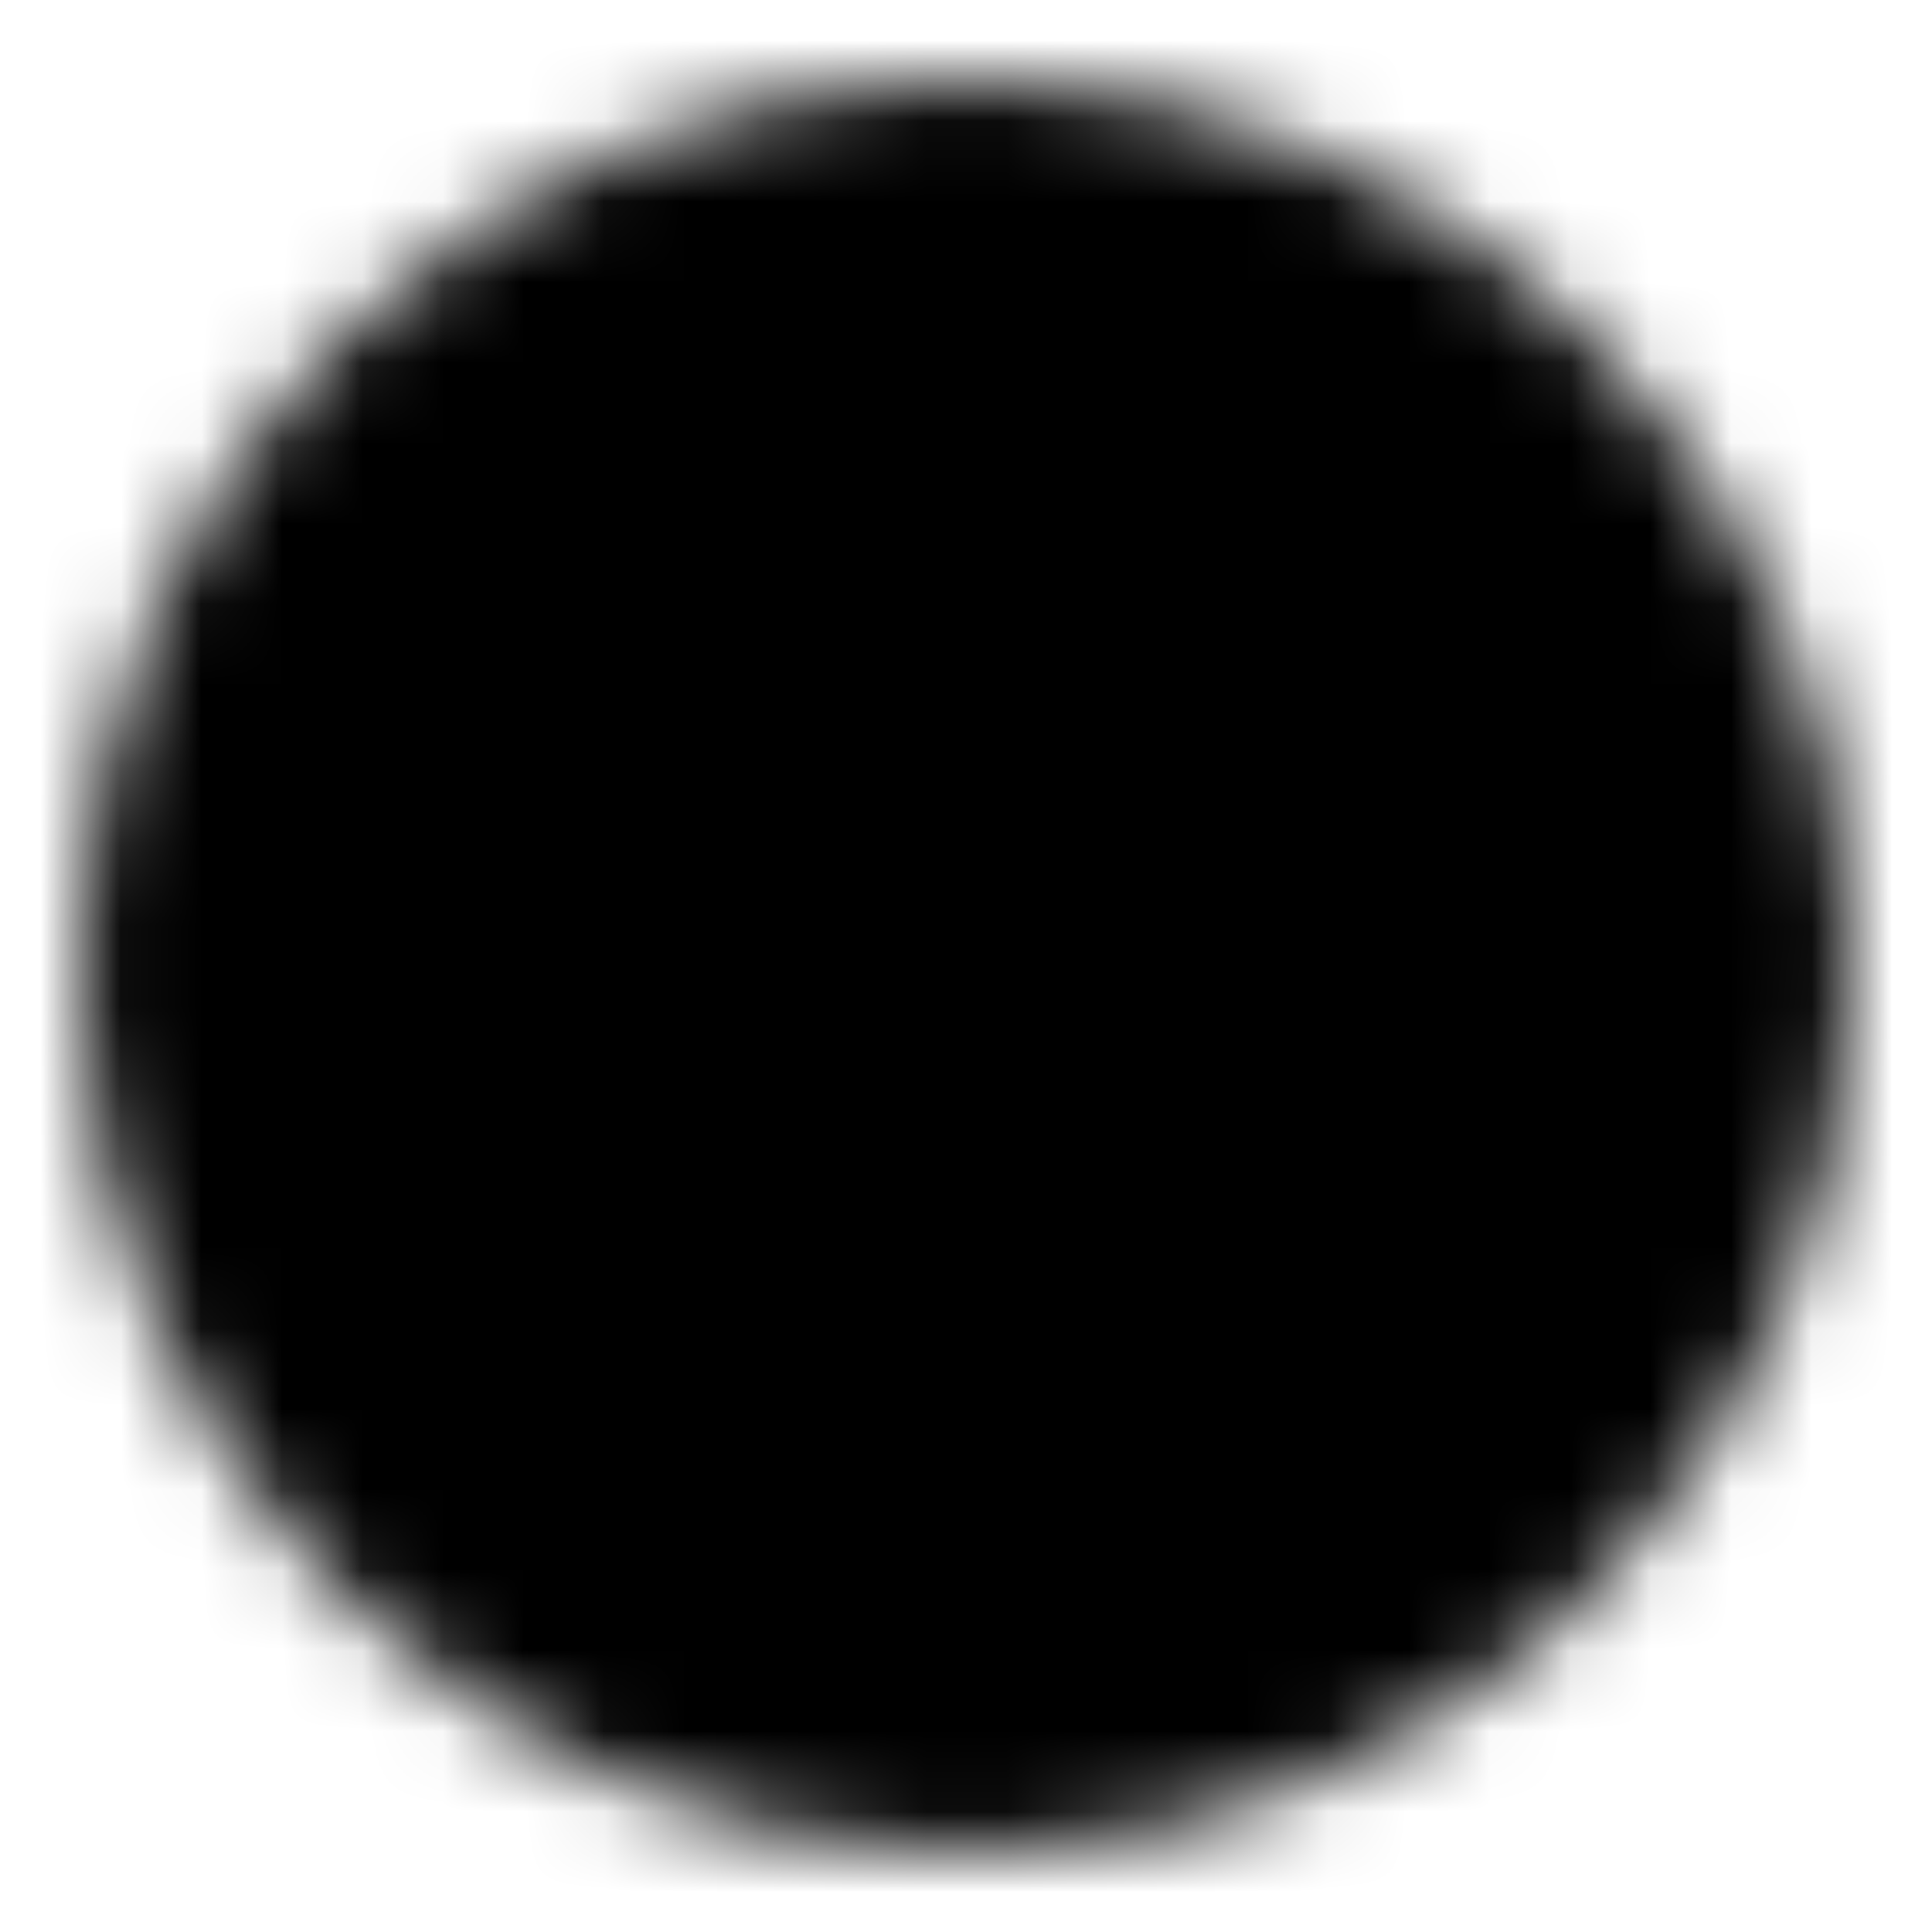 <?xml version="1.0" encoding="utf-8"?>
<!-- This Source Code Form is subject to the terms of the Mozilla Public
   - License, v. 2.0. If a copy of the MPL was not distributed with this
   - file, You can obtain one at http://mozilla.org/MPL/2.0/. -->
<svg xmlns="http://www.w3.org/2000/svg" width="24" height="24" viewBox="0 0 24 24">
  <style>
    .icon-default {
      fill: -moz-fieldtext;
      fill-opacity: .5;
    }
  </style>

  <defs>
    <mask id="mask-globe">
      <circle fill="#fff" cx="12" cy="12" r="11"/>
      <path transform="translate(1 1)" fill="#000" d="M8.416,2.924 C8.389,2.922 8.359,2.924 8.334,2.934 C8.328,2.937 8.32,2.943 8.314,2.951 C8.323,2.951 8.334,2.951 8.341,2.95 C8.368,2.943 8.389,2.925 8.416,2.924 L8.416,2.924 L8.416,2.924 Z M8.451,4.227 C8.485,4.183 8.403,4.146 8.356,4.149 C8.368,4.096 8.436,4.069 8.418,4.002 C8.401,3.932 8.317,3.946 8.272,3.984 C8.232,4.019 8.211,4.079 8.176,4.12 C8.157,4.143 8.121,4.151 8.107,4.178 C8.095,4.204 8.11,4.248 8.109,4.277 C8.164,4.284 8.223,4.267 8.263,4.228 L8.29,4.216 C8.284,4.22 8.281,4.231 8.278,4.237 C8.305,4.271 8.425,4.261 8.451,4.227 L8.451,4.227 L8.451,4.227 Z M8.508,2.366 C8.505,2.447 8.584,2.457 8.643,2.488 C8.625,2.535 8.56,2.534 8.53,2.572 C8.494,2.619 8.56,2.66 8.593,2.681 C8.658,2.72 8.622,2.766 8.61,2.822 C8.592,2.901 8.761,2.88 8.799,2.878 C8.863,2.875 8.965,2.886 9.027,2.855 C9.093,2.819 9.127,2.739 9.196,2.699 C9.253,2.666 9.334,2.648 9.397,2.67 C9.463,2.693 9.456,2.778 9.51,2.815 C9.573,2.859 9.642,2.872 9.696,2.807 C9.73,2.766 9.807,2.714 9.81,2.67 C9.816,2.593 9.838,2.532 9.924,2.516 C9.993,2.502 9.978,2.569 10.026,2.581 C10.132,2.608 10.183,2.284 10.299,2.379 C10.326,2.402 10.333,2.49 10.38,2.482 C10.428,2.475 10.429,2.405 10.48,2.403 C10.497,2.451 10.392,2.508 10.378,2.56 C10.443,2.507 10.474,2.514 10.548,2.507 C10.567,2.557 10.423,2.639 10.386,2.646 C10.333,2.66 10.302,2.629 10.261,2.658 C10.23,2.68 10.186,2.678 10.149,2.681 C10.096,2.687 9.997,2.757 9.999,2.815 C9.999,2.837 10.017,2.889 9.997,2.907 C9.979,2.927 9.936,2.909 9.931,2.889 C9.886,2.956 9.828,2.839 9.79,2.933 C9.85,2.948 9.906,3.006 9.973,3.022 C10.039,3.039 10.105,3.056 10.17,3.074 C10.279,3.107 10.443,2.975 10.527,2.912 C10.606,2.852 10.707,2.719 10.728,2.623 C10.752,2.519 10.866,2.399 10.842,2.296 C10.821,2.199 10.806,2.153 10.915,2.118 C10.962,2.103 11.074,2.079 11.091,2.026 C11.115,1.947 10.867,1.968 10.83,1.95 C10.705,1.894 10.651,1.832 10.507,1.888 C10.432,1.917 10.359,1.941 10.281,1.962 C10.24,1.973 10.2,1.976 10.177,2.011 C10.168,2.024 10.156,2.035 10.141,2.043 C10.077,2.068 10.156,1.945 10.164,1.938 C10.185,1.914 10.219,1.839 10.152,1.856 C10.053,1.879 9.981,2.03 9.874,2.038 C9.793,2.044 9.819,1.973 9.84,1.932 C9.88,1.857 9.765,1.848 9.714,1.848 C9.642,1.848 9.588,1.889 9.519,1.897 C9.454,1.903 9.379,1.915 9.315,1.914 C9.186,1.909 9.1,1.985 8.973,1.942 C8.838,1.898 8.692,2.011 8.562,2.026 C8.518,2.032 8.455,2.023 8.437,2.074 C8.422,2.117 8.437,2.182 8.47,2.214 L8.481,2.205 C8.452,2.234 8.449,2.275 8.407,2.29 C8.367,2.303 8.326,2.356 8.305,2.393 C8.289,2.42 8.242,2.534 8.323,2.475 C8.382,2.431 8.415,2.349 8.508,2.366 L8.508,2.366 L8.508,2.366 Z M3.654,9.547 C3.516,9.447 3.203,9.423 3.242,9.189 C3.266,9.047 3.413,8.936 3.531,8.866 C3.687,8.775 3.861,8.772 4.037,8.787 C4.079,8.792 4.158,8.784 4.181,8.818 C4.193,8.834 4.217,8.845 4.236,8.851 C4.283,8.865 4.331,8.866 4.379,8.875 C4.451,8.889 4.502,8.951 4.574,8.899 C4.656,8.842 4.67,8.83 4.77,8.842 C4.86,8.852 4.914,8.784 4.989,8.79 C5.013,8.792 5.034,8.796 5.052,8.804 C5.06,8.778 5.07,8.755 5.087,8.751 C5.124,8.74 5.207,8.831 5.246,8.839 C5.345,8.86 5.339,8.79 5.346,8.719 C5.396,8.71 5.42,8.778 5.465,8.736 C5.463,8.749 5.472,8.771 5.472,8.784 C5.481,8.79 5.492,8.79 5.501,8.783 C5.505,8.775 5.507,8.767 5.504,8.758 C5.528,8.766 5.54,8.749 5.543,8.72 C5.561,8.722 5.589,8.711 5.607,8.714 C5.621,8.663 5.651,8.595 5.613,8.548 C5.622,8.546 5.633,8.543 5.643,8.541 C5.643,8.49 5.678,8.467 5.679,8.426 C5.625,8.419 5.565,8.422 5.51,8.423 C5.543,8.393 5.622,8.326 5.63,8.285 C5.645,8.212 5.55,8.168 5.558,8.082 C5.567,8.127 5.618,8.232 5.666,8.247 C5.774,8.284 5.742,8.176 5.75,8.12 C5.777,7.942 5.936,8.09 5.939,8.182 C5.985,8.076 6.101,8.194 6.048,8.285 C6.023,8.329 5.988,8.312 6.02,8.37 C6.042,8.411 6.075,8.413 6.123,8.402 C6.135,8.378 6.146,8.35 6.146,8.322 C6.228,8.296 6.282,8.394 6.234,8.454 C6.296,8.42 6.359,8.388 6.425,8.372 C6.386,8.235 6.345,8.102 6.371,7.956 C6.377,7.924 6.381,7.888 6.405,7.864 C6.435,7.832 6.398,7.844 6.395,7.823 C6.386,7.759 6.453,7.694 6.479,7.636 C6.408,7.621 6.473,7.481 6.519,7.457 C6.57,7.431 6.72,7.474 6.731,7.433 C6.761,7.449 6.789,7.474 6.825,7.474 C6.908,7.475 6.963,7.477 7.02,7.544 C7.049,7.578 7.091,7.656 7.142,7.662 C7.14,7.719 7.206,7.762 7.137,7.81 C7.083,7.848 7.008,7.839 6.986,7.912 C6.971,7.958 6.927,7.979 6.993,8.011 C7.022,8.026 7.058,8.029 7.089,8.029 C7.097,8.073 7.119,8.132 7.176,8.124 C7.287,8.111 7.311,7.971 7.399,7.924 C7.543,7.848 7.521,8.176 7.645,8.094 C7.675,8.074 7.675,7.991 7.69,7.959 C7.72,7.892 7.755,7.824 7.798,7.765 C7.854,7.689 7.923,7.61 7.899,7.512 C7.885,7.457 7.78,7.434 7.732,7.396 C7.675,7.349 7.62,7.299 7.585,7.234 C7.564,7.195 7.552,7.181 7.585,7.161 C7.605,7.151 7.599,7.129 7.591,7.114 C7.555,7.038 7.458,6.903 7.594,6.856 C7.624,6.846 7.687,6.749 7.692,6.711 C7.699,6.647 7.603,6.59 7.647,6.526 C7.678,6.479 7.758,6.448 7.798,6.401 C7.818,6.379 7.84,6.359 7.87,6.353 C7.872,6.327 7.878,6.298 7.9,6.282 C7.936,6.254 7.993,6.268 8.035,6.254 C8.104,6.233 8.134,6.162 8.188,6.122 C8.233,6.089 8.284,6.101 8.332,6.077 C8.358,6.065 8.368,6.037 8.394,6.025 C8.457,5.995 8.529,6.044 8.557,6.097 C8.625,6.224 8.709,6.421 8.901,6.37 C8.979,6.348 9.037,6.285 9.061,6.212 C9.084,6.142 9.057,6.084 9.061,6.016 C9.067,5.895 9.186,5.818 9.199,5.698 C9.109,5.699 9.156,5.643 9.126,5.592 C9.093,5.534 9.018,5.576 8.968,5.567 C9.019,5.444 9.019,5.402 8.899,5.343 C8.847,5.317 8.76,5.196 8.719,5.2 C8.752,5.155 8.83,5.231 8.854,5.252 C8.907,5.302 8.953,5.325 9.027,5.331 C9.006,5.299 8.995,5.241 9.009,5.205 C9.022,5.171 8.989,5.137 8.992,5.094 C9.076,5.202 9.063,5.325 9.111,5.443 C9.13,5.493 9.18,5.526 9.201,5.578 C9.228,5.643 9.21,5.642 9.267,5.681 C9.301,5.705 9.313,5.748 9.319,5.786 C9.33,5.852 9.354,5.824 9.39,5.862 C9.411,5.884 9.465,5.887 9.454,5.934 C9.447,5.968 9.424,5.995 9.42,6.03 C9.406,6.13 9.603,5.993 9.622,5.98 C9.664,5.948 9.733,5.942 9.766,5.904 C9.801,5.865 9.793,5.807 9.829,5.771 C9.874,5.724 9.918,5.755 9.972,5.746 C10.035,5.737 10.089,5.687 10.135,5.649 C10.234,5.566 10.297,5.475 10.38,5.379 C10.344,5.388 10.221,5.478 10.213,5.394 C10.167,5.394 10.059,5.387 10.042,5.335 C10.029,5.297 10.033,5.255 10.033,5.217 C10.032,5.176 9.982,5.19 9.949,5.168 C9.883,5.126 9.85,5.047 9.78,5.011 C9.667,4.952 9.6,4.856 9.532,4.754 C9.493,4.695 9.355,4.575 9.366,4.504 C9.372,4.457 9.411,4.407 9.408,4.36 C9.406,4.318 9.373,4.295 9.378,4.248 C9.382,4.193 9.25,4.098 9.366,4.087 C9.402,4.084 9.408,4.04 9.448,4.016 C9.493,3.988 9.483,3.964 9.532,3.978 C9.612,4.002 9.667,3.914 9.721,3.867 C9.814,3.785 9.666,3.784 9.658,3.721 C9.651,3.659 9.615,3.614 9.604,3.541 C9.598,3.488 9.549,3.509 9.52,3.523 C9.481,3.541 9.442,3.514 9.405,3.506 C9.37,3.499 9.342,3.441 9.3,3.459 C9.268,3.474 9.27,3.512 9.225,3.508 C9.192,3.505 9.171,3.473 9.138,3.467 C9.087,3.461 9.132,3.509 9.075,3.514 C9.034,3.517 8.904,3.462 8.901,3.514 C8.86,3.444 8.844,3.562 8.8,3.574 C8.752,3.588 8.701,3.576 8.653,3.594 C8.548,3.637 8.583,3.741 8.683,3.758 C8.764,3.77 8.659,3.826 8.686,3.881 C8.71,3.929 8.718,3.963 8.77,3.982 C8.857,4.014 8.95,4.04 8.92,4.152 C8.881,4.292 8.784,4.424 8.647,4.487 C8.517,4.548 8.481,4.383 8.382,4.34 C8.32,4.315 8.251,4.324 8.187,4.331 C8.176,4.348 8.277,4.38 8.293,4.409 C8.323,4.468 8.241,4.46 8.235,4.506 C8.229,4.544 8.179,4.571 8.206,4.609 C8.178,4.574 8.122,4.621 8.103,4.642 C8.074,4.672 8.08,4.692 8.092,4.73 C8.116,4.807 7.999,4.888 7.93,4.879 C7.872,4.87 7.816,4.874 7.761,4.847 C7.695,4.815 7.717,4.835 7.704,4.76 C7.69,4.691 7.594,4.66 7.651,4.574 C7.692,4.51 7.672,4.516 7.665,4.456 C7.656,4.392 7.684,4.383 7.735,4.374 C7.791,4.363 7.815,4.264 7.848,4.217 C7.855,4.207 7.89,4.119 7.836,4.142 C7.806,4.155 7.828,4.193 7.782,4.199 C7.749,4.205 7.716,4.183 7.681,4.183 C7.642,4.183 7.602,4.202 7.566,4.178 C7.584,4.157 7.713,4.051 7.611,4.029 C7.57,4.02 7.603,4.087 7.549,4.078 C7.539,4.131 7.474,4.126 7.443,4.16 C7.456,4.104 7.575,4.061 7.536,4.016 C7.621,3.941 7.639,3.928 7.524,3.887 C7.342,3.823 7.356,3.637 7.48,3.524 C7.594,3.421 7.782,3.291 7.893,3.462 C8.011,3.646 8.086,3.512 8.184,3.394 C8.151,3.38 8.181,3.371 8.17,3.33 C8.062,3.374 7.966,3.235 8.04,3.151 C8.085,3.101 8.154,3.115 8.214,3.1 C8.266,3.086 8.314,3.034 8.337,2.986 C8.292,2.998 8.298,2.971 8.314,2.951 C8.287,2.948 8.257,2.936 8.235,2.928 C8.17,2.906 8.175,2.855 8.106,2.846 C7.942,2.822 8.277,2.634 8.113,2.634 C8.061,2.633 8.014,2.554 7.975,2.569 C7.948,2.579 7.941,2.601 7.908,2.587 C7.885,2.578 7.858,2.558 7.831,2.573 C7.773,2.61 7.761,2.566 7.704,2.582 C7.657,2.598 7.632,2.643 7.578,2.631 C7.632,2.558 7.698,2.498 7.746,2.422 C7.777,2.37 7.816,2.323 7.869,2.291 C7.897,2.275 7.978,2.258 7.983,2.218 C7.99,2.153 7.95,2.159 7.905,2.185 C7.788,2.255 7.666,2.329 7.552,2.403 C7.483,2.447 7.429,2.485 7.344,2.473 C7.278,2.463 7.251,2.535 7.199,2.529 C7.173,2.428 6.611,2.796 6.542,2.828 C6.432,2.877 6.309,2.96 6.192,2.989 C6.144,3.001 6.044,3.113 6.05,2.989 C5.99,2.981 5.945,3.042 5.904,3.072 C5.847,3.116 5.78,3.144 5.718,3.182 C5.586,3.266 5.462,3.368 5.339,3.464 C5.222,3.555 5.105,3.661 4.982,3.743 C4.94,3.772 4.785,3.85 4.79,3.91 C4.899,3.931 5.273,3.464 5.378,3.59 C5.405,3.621 5.219,3.715 5.189,3.734 C5.163,3.747 5.133,3.746 5.108,3.759 C5.075,3.779 5.054,3.812 5.022,3.834 C4.938,3.887 4.868,3.955 4.806,4.031 C4.763,4.087 4.731,4.16 4.683,4.211 C4.691,4.157 4.68,4.117 4.682,4.064 C4.62,4.104 4.595,4.17 4.509,4.152 C4.431,4.134 4.37,4.213 4.314,4.255 C4.185,4.354 4.098,4.463 3.99,4.578 C3.93,4.644 3.866,4.689 3.828,4.77 C3.788,4.856 3.731,4.933 3.678,5.014 C3.578,5.161 3.462,5.296 3.363,5.443 C3.161,5.745 3.027,6.091 2.861,6.412 C2.775,6.579 2.693,6.743 2.658,6.929 C2.628,7.09 2.627,7.254 2.63,7.418 C2.721,7.346 2.717,7.495 2.693,7.539 C2.658,7.607 2.645,7.685 2.634,7.76 C2.619,7.859 2.601,7.958 2.601,8.058 C2.601,8.143 2.574,8.221 2.573,8.303 C2.541,8.279 2.609,8.176 2.549,8.191 C2.519,8.199 2.517,8.243 2.51,8.265 C2.486,8.344 2.379,8.337 2.363,8.426 C2.354,8.481 2.348,8.513 2.312,8.557 C2.283,8.59 2.31,8.605 2.316,8.639 C2.33,8.717 2.228,8.827 2.255,8.89 C2.28,8.953 2.262,9.022 2.291,9.081 C2.306,9.112 2.34,9.151 2.327,9.189 C2.262,9.201 2.345,9.35 2.351,9.395 C2.36,9.47 2.426,9.703 2.498,9.737 C2.588,9.875 2.711,10.067 2.87,10.137 C2.982,10.186 3.023,10.04 3.086,9.979 C3.165,9.9 3.269,9.85 3.374,9.814 C3.462,9.782 3.833,9.674 3.654,9.547 L3.654,9.547 L3.654,9.547 Z M3.81,14.529 C3.828,14.499 3.815,14.422 3.782,14.396 C3.702,14.329 3.671,14.487 3.722,14.534 C3.741,14.584 3.788,14.567 3.81,14.529 L3.81,14.529 L3.81,14.529 Z M4.136,9.943 C4.113,9.923 4.097,9.935 4.095,9.894 C4.097,9.858 4.1,9.788 4.052,9.832 C4.038,9.837 4.056,9.844 4.037,9.852 C4.023,9.856 4.013,9.846 4.004,9.841 C3.978,9.831 3.963,9.829 3.944,9.856 C3.93,9.875 3.93,9.896 3.908,9.911 L3.869,9.925 C3.855,9.929 3.816,9.957 3.815,9.972 C3.809,9.994 3.843,10.011 3.867,10.017 C3.887,10.031 3.912,10.043 3.932,10.057 C3.951,10.07 3.983,10.095 4.007,10.101 C4.061,10.131 4.145,10.164 4.187,10.101 C4.199,10.076 4.208,10.058 4.191,10.037 C4.176,10.014 4.152,10.008 4.145,9.99 C4.139,9.97 4.155,9.958 4.136,9.943 L4.136,9.943 L4.136,9.943 Z M11.349,11.088 C11.32,11.09 11.269,11.108 11.247,11.127 C11.202,11.167 11.298,11.19 11.335,11.2 C11.377,11.224 11.437,11.237 11.478,11.261 C11.512,11.287 11.536,11.322 11.575,11.338 C11.623,11.361 11.689,11.372 11.742,11.385 C11.764,11.393 11.799,11.391 11.829,11.397 C11.862,11.417 11.877,11.447 11.904,11.469 C11.95,11.511 12.016,11.522 12.078,11.519 C12.136,11.525 12.18,11.535 12.232,11.522 C12.292,11.507 12.334,11.537 12.39,11.537 C12.412,11.537 12.435,11.519 12.456,11.52 C12.484,11.52 12.487,11.532 12.501,11.557 C12.525,11.592 12.586,11.645 12.63,11.646 C12.657,11.646 12.678,11.642 12.7,11.649 C12.726,11.664 12.736,11.664 12.754,11.679 C12.786,11.693 12.813,11.702 12.826,11.727 C12.85,11.769 12.849,11.816 12.886,11.849 C12.912,11.869 12.939,11.89 12.966,11.91 C12.984,11.927 12.969,11.924 12.996,11.924 C13.011,11.927 13.039,11.927 13.059,11.921 C13.134,11.916 13.093,11.81 13.069,11.775 C13.054,11.745 13.041,11.72 13.047,11.692 C13.051,11.657 13.068,11.632 13.045,11.604 C13.033,11.585 13.017,11.576 13,11.567 C12.991,11.555 12.987,11.543 12.976,11.525 C12.954,11.496 12.91,11.487 12.882,11.46 C12.834,11.411 12.808,11.341 12.747,11.296 C12.714,11.276 12.684,11.291 12.643,11.275 C12.627,11.264 12.618,11.253 12.594,11.246 C12.571,11.238 12.552,11.243 12.531,11.241 C12.487,11.238 12.45,11.2 12.408,11.203 C12.361,11.209 12.352,11.259 12.325,11.287 C12.301,11.306 12.274,11.306 12.265,11.275 C12.262,11.234 12.277,11.209 12.298,11.184 C12.331,11.149 12.298,11.129 12.255,11.126 C12.199,11.126 12.189,11.17 12.166,11.217 C12.13,11.267 12.108,11.232 12.057,11.224 C12.022,11.226 11.998,11.24 11.965,11.226 C11.943,11.218 11.938,11.2 11.922,11.19 C11.896,11.176 11.877,11.181 11.859,11.193 C11.833,11.199 11.833,11.199 11.808,11.185 C11.785,11.176 11.779,11.158 11.751,11.152 C11.706,11.143 11.659,11.181 11.622,11.17 C11.605,11.161 11.592,11.137 11.569,11.129 C11.544,11.114 11.548,11.127 11.532,11.146 C11.503,11.173 11.464,11.182 11.437,11.161 C11.403,11.137 11.4,11.096 11.349,11.088 L11.349,11.088 L11.349,11.088 Z M13.062,12.881 C13.086,12.878 13.098,12.853 13.119,12.856 C13.143,12.852 13.131,12.876 13.147,12.891 C13.162,12.905 13.177,12.905 13.192,12.905 C13.219,12.91 13.272,12.913 13.282,12.888 C13.294,12.85 13.231,12.843 13.215,12.812 C13.2,12.768 13.234,12.726 13.246,12.688 C13.264,12.637 13.2,12.614 13.206,12.573 C13.204,12.529 13.234,12.514 13.225,12.471 C13.218,12.439 13.191,12.404 13.171,12.382 C13.153,12.357 13.119,12.335 13.122,12.3 C13.125,12.263 13.191,12.265 13.159,12.221 C13.141,12.183 13.093,12.191 13.05,12.185 C13.035,12.185 13.02,12.186 13.005,12.171 C12.991,12.15 12.997,12.139 12.997,12.124 C12.988,12.083 12.957,12.068 12.921,12.051 C12.909,12.045 12.891,12.037 12.883,12.019 C12.877,12.001 12.895,11.995 12.889,11.978 C12.87,11.939 12.798,11.993 12.768,11.98 C12.747,11.977 12.75,11.957 12.736,11.936 L12.7,11.919 C12.651,11.896 12.631,11.937 12.64,11.978 C12.663,12.071 12.73,12.131 12.723,12.224 C12.727,12.262 12.733,12.28 12.747,12.315 C12.759,12.365 12.772,12.389 12.75,12.438 C12.714,12.465 12.747,12.499 12.759,12.533 C12.766,12.58 12.778,12.617 12.777,12.667 C12.768,12.758 12.739,12.847 12.747,12.94 C12.751,12.978 12.748,13.013 12.762,13.049 C12.768,13.096 12.805,13.113 12.844,13.139 C12.882,13.17 13.056,13.275 13.005,13.148 C12.99,13.119 12.966,13.078 12.958,13.045 C12.946,13.01 12.988,12.985 12.99,12.949 C12.996,12.908 12.964,12.894 13.023,12.884 C13.035,12.875 13.053,12.884 13.062,12.881 L13.062,12.881 L13.062,12.881 Z M11.253,1.952 C11.299,1.941 11.346,1.955 11.389,1.938 C11.412,1.929 11.485,1.903 11.481,1.873 C11.473,1.817 11.235,1.853 11.196,1.87 C11.184,1.905 11.22,1.932 11.251,1.941 C11.251,1.944 11.253,1.948 11.253,1.952 L11.253,1.952 L11.253,1.952 Z M12.399,12.095 C12.39,12.075 12.399,12.057 12.399,12.037 C12.394,12.006 12.385,11.996 12.39,11.963 C12.4,11.945 12.4,11.916 12.396,11.893 C12.387,11.875 12.372,11.86 12.358,11.846 C12.358,11.837 12.354,11.822 12.343,11.813 C12.325,11.795 12.306,11.822 12.286,11.831 C12.271,11.845 12.243,11.854 12.238,11.869 C12.223,11.892 12.232,11.91 12.232,11.93 L12.237,11.953 C12.204,11.986 12.235,12.074 12.231,12.107 C12.231,12.145 12.177,12.251 12.249,12.219 C12.268,12.21 12.283,12.197 12.301,12.188 C12.325,12.174 12.355,12.174 12.384,12.165 C12.393,12.165 12.445,12.16 12.445,12.151 C12.447,12.131 12.403,12.118 12.399,12.095 L12.399,12.095 L12.399,12.095 Z M11.044,14.012 C11.104,14.041 11.209,13.983 11.266,13.965 C11.338,13.942 11.452,13.867 11.526,13.909 C11.556,13.926 11.571,13.961 11.602,13.974 C11.641,13.991 11.688,13.976 11.727,13.967 C11.767,13.958 11.814,13.951 11.851,13.933 C11.884,13.917 11.905,13.889 11.934,13.868 C12.007,13.812 12.07,13.865 12.151,13.853 C12.198,13.847 12.241,13.824 12.286,13.812 C12.319,13.804 12.378,13.804 12.403,13.78 C12.432,13.753 12.418,13.694 12.418,13.659 C12.417,13.612 12.42,13.563 12.403,13.519 C12.37,13.433 12.25,13.331 12.375,13.263 C12.399,13.111 12.222,13.137 12.171,13.028 C12.138,12.957 12.127,12.902 12.033,12.894 C11.953,12.887 11.905,12.929 11.836,12.957 C11.758,12.985 11.698,12.96 11.631,12.922 C11.59,12.899 11.505,12.846 11.488,12.916 C11.473,12.976 11.532,13.035 11.484,13.09 C11.442,13.139 11.368,13.16 11.308,13.173 C11.178,13.201 11.074,13.301 10.98,13.387 L10.99,13.396 C10.953,13.395 10.897,13.495 10.896,13.525 C10.911,13.53 10.924,13.534 10.941,13.539 C10.939,13.591 10.998,13.556 11.002,13.519 C11.014,13.522 11.026,13.53 11.038,13.531 C11.049,13.534 11.071,13.533 11.08,13.537 C11.106,13.548 11.11,13.572 11.142,13.575 C11.124,13.654 11.14,13.738 11.103,13.812 C11.079,13.857 10.957,13.97 11.044,14.012 L11.044,14.012 L11.044,14.012 Z M11.664,2.346 C11.709,2.394 11.764,2.408 11.754,2.484 C11.811,2.491 11.847,2.513 11.88,2.464 C11.901,2.434 11.932,2.41 11.967,2.397 C12.009,2.381 12.181,2.382 12.174,2.454 C12.169,2.488 12.148,2.519 12.142,2.554 C12.135,2.602 12.187,2.567 12.21,2.579 C12.184,2.598 12.153,2.608 12.121,2.616 C12.135,2.625 12.144,2.637 12.145,2.652 C12.106,2.661 12.087,2.771 12.018,2.792 C11.976,2.805 11.914,2.777 11.872,2.772 C11.823,2.766 11.785,2.751 11.736,2.748 C11.688,2.745 11.727,2.681 11.667,2.693 C11.656,2.736 11.677,2.843 11.685,2.886 C11.692,2.939 11.737,2.969 11.79,2.978 C11.863,2.99 11.898,3.015 11.961,3.051 C12.01,3.078 12.066,3.062 12.12,3.066 C12.156,3.069 12.186,3.083 12.213,3.106 C12.207,3.122 12.193,3.15 12.202,3.168 C12.213,3.192 12.289,3.165 12.307,3.163 C12.361,3.157 12.412,3.098 12.463,3.106 C12.483,3.109 12.573,3.136 12.568,3.159 C12.52,3.139 12.489,3.198 12.451,3.166 C12.418,3.138 12.33,3.162 12.387,3.203 C12.391,3.207 12.406,3.321 12.406,3.333 C12.402,3.376 12.325,3.421 12.331,3.448 C12.342,3.45 12.411,3.455 12.426,3.468 C12.43,3.45 12.417,3.442 12.459,3.43 C12.49,3.421 12.528,3.418 12.559,3.433 C12.571,3.486 12.532,3.541 12.606,3.527 C12.675,3.514 12.705,3.559 12.777,3.512 C12.822,3.485 12.87,3.489 12.909,3.529 C12.961,3.58 12.855,3.652 12.916,3.702 C12.94,3.721 12.96,3.782 12.984,3.793 C13,3.8 13.09,3.769 13.107,3.761 C13.135,3.812 13.161,3.734 13.183,3.729 C13.192,3.696 13.234,3.658 13.275,3.653 C13.335,3.647 13.336,3.658 13.377,3.687 C13.495,3.769 13.479,3.568 13.54,3.517 C13.651,3.426 13.707,3.339 13.783,3.223 C13.843,3.128 13.927,3.106 14.034,3.089 C14.118,3.075 14.247,3.056 14.281,2.965 C14.322,2.859 14.224,2.801 14.139,2.769 C14.043,2.736 13.935,2.699 13.977,2.578 C14.026,2.437 13.983,2.355 13.833,2.309 C13.516,2.211 13.231,2.046 12.909,1.955 C12.624,1.874 12.336,1.845 12.043,1.83 C11.913,1.785 11.637,1.78 11.557,1.891 C11.506,1.962 11.571,2.024 11.565,2.099 C11.557,2.188 11.601,2.279 11.664,2.346 L11.664,2.346 L11.664,2.346 Z M16.642,16.407 L16.641,16.405 C16.645,16.413 16.642,16.427 16.644,16.437 C16.702,16.437 16.728,16.49 16.791,16.471 C16.855,16.452 16.893,16.39 16.842,16.339 C16.797,16.295 16.758,16.257 16.692,16.269 C16.614,16.284 16.63,16.346 16.642,16.407 L16.642,16.407 L16.642,16.407 Z M18.681,14.379 C18.678,14.366 18.675,14.353 18.672,14.34 C18.61,14.322 18.571,14.385 18.514,14.338 C18.405,14.413 18.522,14.56 18.342,14.551 C18.373,14.588 18.37,14.631 18.355,14.675 C18.333,14.743 18.315,14.737 18.268,14.746 C18.171,14.761 18.124,14.701 18.094,14.619 C17.998,14.622 17.866,14.77 17.791,14.818 C17.772,14.828 17.737,14.86 17.716,14.874 C17.7,14.883 17.659,14.902 17.638,14.915 C17.587,14.94 17.478,14.975 17.472,15.033 C17.446,15.028 17.407,15.043 17.382,15.04 C17.373,15.053 17.373,15.066 17.382,15.08 C17.499,15.1 17.56,15.06 17.659,15.018 C17.763,14.971 17.874,14.981 17.971,14.945 C18.018,14.928 18.019,14.877 18.096,14.907 C18.129,14.922 18.168,14.971 18.175,15.004 C18.19,15.08 18.111,15.192 18.031,15.197 C18.012,15.15 18.04,15.101 18.049,15.063 C17.944,15.028 17.772,15.177 17.743,15.265 C17.851,15.288 17.896,15.445 17.838,15.532 C17.818,15.553 17.796,15.58 17.758,15.593 C17.697,15.611 17.668,15.555 17.608,15.599 C17.53,15.658 17.616,15.82 17.571,15.911 C17.536,15.981 17.478,16.007 17.428,16.055 C17.395,16.09 17.376,16.128 17.331,16.158 C17.272,16.198 17.13,16.283 17.142,16.365 C17.271,16.408 17.538,16.184 17.649,16.11 C17.719,16.063 17.763,15.99 17.835,15.943 C17.916,15.893 18.022,15.867 18.075,15.778 C18.105,15.726 18.081,15.68 18.099,15.629 C18.115,15.583 18.147,15.568 18.177,15.533 C18.232,15.467 18.283,15.445 18.346,15.391 C18.424,15.321 18.406,15.212 18.442,15.119 C18.474,15.039 18.535,14.977 18.579,14.901 C18.646,14.781 18.823,14.496 18.748,14.361 C18.73,14.376 18.697,14.372 18.681,14.379 L18.681,14.379 L18.681,14.379 Z M20.212,10.498 C20.173,10.425 20.232,10.216 20.232,10.129 C20.23,9.97 20.182,9.85 20.16,9.702 C20.146,9.562 20.127,9.192 20.178,9.066 C20.25,8.889 19.899,8.589 19.879,8.396 C19.861,8.229 19.767,8.071 19.63,7.976 C19.575,7.935 19.455,7.384 19.384,7.41 C19.35,7.427 19.422,7.548 19.417,7.586 C19.398,7.719 19.33,7.586 19.26,7.616 C19.129,7.669 18.991,7.795 18.975,7.924 C18.913,8.402 18.574,7.908 18.601,7.888 C18.676,7.83 18.703,7.848 18.792,7.836 C18.889,7.801 18.738,7.732 18.891,7.716 C18.855,7.618 18.936,7.586 18.897,7.509 C18.838,7.395 18.796,7.409 18.855,7.286 C18.88,7.219 18.727,7.008 18.715,6.928 C18.703,6.849 18.702,6.746 18.691,6.658 C18.685,6.602 18.777,6.549 18.76,6.505 C18.757,6.348 18.792,6.18 18.736,6.028 C18.697,5.925 18.652,5.789 18.586,5.701 C18.564,5.67 18.493,5.514 18.486,5.47 C18.468,5.373 18.424,5.41 18.37,5.372 C18.34,5.334 18.205,5.208 18.166,5.19 C18.13,5.173 17.869,4.935 17.863,4.915 C17.841,4.847 17.694,4.794 17.71,4.719 C17.734,4.607 17.343,4.316 17.233,4.296 C17.163,4.284 17.449,4.627 17.448,4.619 C17.452,4.639 17.632,4.868 17.632,4.868 C17.673,4.882 17.772,5.162 17.769,5.199 C17.758,5.305 17.484,5.024 17.463,4.986 C17.328,4.821 17.083,4.688 16.929,4.577 C16.819,4.475 16.873,4.418 16.686,4.331 C16.617,4.299 16.429,4.146 16.371,4.142 C16.3,4.139 16.381,4.287 16.383,4.304 C16.393,4.41 16.509,4.418 16.578,4.487 C16.633,4.545 16.683,4.616 16.635,4.68 C16.633,4.68 16.548,4.838 16.543,4.824 C16.567,4.891 16.767,5.038 16.816,5.093 C16.807,5.079 17.077,5.432 17.1,5.244 C17.109,5.176 17.032,5.094 17.043,5.035 C17.05,4.999 17.352,5.379 17.368,5.413 C17.442,5.614 17.436,5.382 17.512,5.407 C17.575,5.426 17.745,5.637 17.604,5.646 C17.389,5.66 17.643,5.846 17.703,5.875 C17.827,5.936 17.913,6.077 18.042,6.13 C18.244,6.212 18.202,6.357 18.304,6.506 C18.337,6.553 17.722,6.506 17.674,6.533 C17.593,6.597 17.983,7.032 17.985,7.098 C17.988,7.234 18.066,7.334 18.087,7.471 C18.099,7.597 18.084,7.762 18.166,7.864 C18.234,7.926 18.297,7.76 18.403,7.859 C18.442,7.877 18.498,7.921 18.51,7.955 C18.546,8.049 18.75,8.623 18.505,8.581 C18.397,8.561 18.459,9.033 18.466,9.101 C18.499,9.25 18.559,9.238 18.52,9.426 C18.525,9.582 18.399,9.661 18.309,9.773 C18.267,9.825 18.24,9.885 18.22,9.95 C18.171,9.902 18.147,9.825 18.078,9.799 C18.003,9.77 17.838,9.861 17.772,9.893 C17.613,9.973 17.73,10.119 17.667,10.245 C17.622,10.337 17.487,10.383 17.398,10.428 C17.292,10.483 17.149,10.54 17.044,10.453 C16.954,10.38 16.993,10.233 16.899,10.169 C16.792,10.098 16.782,10.257 16.758,10.321 C16.711,10.44 16.572,10.481 16.608,10.631 C16.623,10.694 16.654,10.75 16.666,10.812 C16.681,10.889 16.642,10.959 16.638,11.036 C16.629,11.168 16.767,11.199 16.803,11.306 C16.834,11.403 16.801,11.554 16.693,11.59 C16.578,11.631 16.45,11.526 16.336,11.514 C16.222,11.502 16.077,11.534 16.056,11.664 C16.036,11.78 16.153,11.874 16.096,11.992 C16.072,12.042 16.03,12.081 16,12.127 C15.948,12.203 15.918,12.291 15.868,12.368 C15.927,12.37 15.921,12.333 15.973,12.344 C16.029,12.356 16.078,12.3 16.125,12.282 C16.134,12.318 16.129,12.356 16.134,12.392 C16.173,12.404 16.212,12.389 16.246,12.376 C16.251,12.408 16.236,12.444 16.249,12.476 C16.26,12.503 16.291,12.512 16.309,12.533 C16.356,12.59 16.299,12.682 16.266,12.731 C16.171,12.87 16.009,12.947 15.904,13.078 C15.805,13.199 15.796,13.346 15.723,13.478 C15.697,13.524 15.672,13.586 15.739,13.607 C15.754,13.583 15.777,13.563 15.808,13.563 C15.855,13.562 15.837,13.597 15.861,13.624 C15.958,13.748 16.062,13.543 16.104,13.484 C16.146,13.421 16.32,13.325 16.368,13.431 C16.405,13.512 16.362,13.625 16.324,13.698 C16.387,13.727 16.369,13.773 16.384,13.827 C16.404,13.903 16.473,13.951 16.473,14.035 C16.473,14.135 16.254,14.334 16.339,14.41 C16.446,14.504 16.572,14.243 16.614,14.187 C16.693,14.079 16.875,14.064 16.92,13.932 C16.969,13.782 16.953,13.692 17.152,13.688 C17.236,13.686 17.298,13.633 17.377,13.616 C17.464,13.6 17.503,13.591 17.559,13.524 C17.638,13.428 17.71,13.542 17.713,13.618 C17.716,13.695 17.682,13.792 17.73,13.862 C17.788,13.947 17.853,13.835 17.913,13.78 C17.907,13.838 17.983,13.871 18.028,13.889 C18.097,13.842 18.141,13.765 18.214,13.722 C18.249,13.703 18.288,13.695 18.327,13.689 C18.337,13.751 18.348,13.818 18.403,13.848 C18.483,13.894 18.385,13.938 18.49,13.986 C18.621,14.036 18.664,14.168 18.727,14.275 C18.757,14.323 19.03,14.027 19.135,14.017 C19.483,13.977 19.665,13.524 19.794,13.255 C19.98,12.872 20.064,12.445 20.112,12.05 C20.23,11.805 20.278,11.358 20.23,11.074 C20.202,10.901 20.301,10.662 20.212,10.498 L20.212,10.498 L20.212,10.498 Z M17.062,16.257 C17.071,16.214 17.161,16.057 17.077,16.034 C17.047,16.026 17.022,16.072 16.995,16.079 C16.959,16.092 16.92,16.069 16.887,16.085 C16.857,16.102 16.828,16.151 16.81,16.178 C16.788,16.211 16.797,16.225 16.833,16.243 C16.869,16.263 16.915,16.272 16.936,16.311 C16.954,16.346 16.945,16.393 16.941,16.43 C16.941,16.428 16.947,16.422 16.948,16.416 C16.954,16.415 16.965,16.413 16.971,16.415 L16.963,16.43 C17.059,16.445 17.052,16.319 17.062,16.257 L17.062,16.257 L17.062,16.257 Z M18.186,14.359 C18.189,14.405 18.238,14.4 18.271,14.388 C18.301,14.379 18.321,14.353 18.34,14.331 C18.367,14.296 18.384,14.261 18.36,14.22 C18.336,14.177 18.321,14.147 18.309,14.097 C18.289,14.108 18.265,14.126 18.244,14.132 C18.223,14.14 18.22,14.133 18.196,14.132 C18.141,14.13 18.153,14.173 18.129,14.208 C18.109,14.238 18.066,14.25 18.082,14.29 C18.094,14.32 18.144,14.346 18.172,14.359 L18.18,14.35 C18.178,14.353 18.177,14.355 18.175,14.358 C18.178,14.359 18.183,14.359 18.186,14.359 L18.186,14.359 L18.186,14.359 Z M12.771,17.616 C12.826,17.517 12.925,17.455 13.014,17.387 C13.12,17.305 13.215,17.209 13.299,17.106 C13.249,17.094 13.246,17.047 13.215,17.017 C13.167,16.97 13.093,17 13.083,16.929 C13.072,16.865 13.02,16.851 12.969,16.826 C12.852,16.766 12.804,16.651 12.709,16.571 C12.606,16.48 12.465,16.51 12.339,16.486 C12.228,16.465 12.115,16.287 11.997,16.363 C11.922,16.41 11.887,16.53 11.938,16.604 C11.979,16.662 12.048,16.691 12.075,16.759 C12.034,16.797 12.025,16.821 12.075,16.856 C12.133,16.897 12.246,16.939 12.217,17.029 C12.202,17.077 12.162,17.124 12.109,17.133 C12.072,17.141 11.98,17.12 12,17.188 C11.958,17.076 11.839,17.252 11.775,17.159 C11.722,17.085 11.689,17.018 11.607,16.968 C11.5,16.903 11.65,16.839 11.632,16.741 C11.605,16.597 11.43,16.636 11.367,16.53 C11.329,16.469 11.38,16.421 11.404,16.368 C11.428,16.313 11.493,16.357 11.527,16.372 C11.64,16.425 11.805,16.405 11.899,16.328 C11.943,16.292 12.039,16.123 11.917,16.123 C11.833,16.125 11.769,16.198 11.689,16.202 C11.677,16.107 11.632,15.944 11.734,15.881 C11.827,15.823 12.022,15.756 11.94,15.608 C11.91,15.556 11.857,15.641 11.814,15.603 C11.796,15.588 11.809,15.553 11.815,15.536 C11.787,15.511 11.76,15.479 11.745,15.442 C11.679,15.282 11.874,15.156 11.791,14.986 C11.757,14.915 11.698,14.872 11.634,14.828 C11.569,14.783 11.566,14.725 11.542,14.657 C11.53,14.619 11.467,14.529 11.413,14.552 C11.367,14.57 11.353,14.651 11.317,14.684 C11.236,14.763 11.065,14.793 10.957,14.767 C10.87,14.748 10.875,14.714 10.833,14.657 C10.819,14.636 10.789,14.634 10.767,14.625 C10.728,14.61 10.723,14.575 10.714,14.54 C10.678,14.408 10.417,14.572 10.377,14.387 C10.368,14.344 10.383,14.273 10.321,14.264 C10.252,14.252 10.249,14.185 10.249,14.129 C10.249,14.083 10.252,14.02 10.204,13.994 C10.143,13.961 10.128,13.976 10.108,13.906 C10.086,13.816 10.024,13.909 9.973,13.891 C9.865,13.848 9.885,13.901 9.798,13.947 C9.649,14.026 9.633,13.66 9.582,13.589 C9.483,13.452 9.508,13.757 9.441,13.795 C9.379,13.83 9.315,13.75 9.292,13.703 C9.279,13.675 9.271,13.645 9.255,13.618 C9.229,13.578 9.184,13.562 9.159,13.522 C9.138,13.487 9.106,13.446 9.091,13.409 C9.078,13.375 9.081,13.333 9.055,13.305 C9.024,13.27 9.063,13.213 9.085,13.169 C9.124,13.154 9.183,13.184 9.211,13.21 C9.282,13.269 9.388,13.528 9.511,13.48 C9.486,13.446 9.502,13.405 9.484,13.369 C9.465,13.331 9.427,13.308 9.399,13.278 C9.336,13.205 9.267,13.132 9.225,13.045 C9.189,12.969 9.171,12.888 9.097,12.835 C9.037,12.791 8.919,12.749 8.944,12.655 C8.944,12.653 8.946,12.652 8.946,12.652 C8.995,12.662 9.03,12.699 9.066,12.731 C9.118,12.776 9.186,12.799 9.247,12.829 C9.36,12.884 9.49,12.922 9.586,13.005 C9.646,13.055 9.615,13.167 9.69,13.23 C9.745,13.275 9.828,13.428 9.93,13.368 C9.967,13.345 9.984,13.301 10.021,13.275 C10.062,13.246 10.129,13.22 10.176,13.199 C10.204,13.186 10.252,13.19 10.275,13.167 C10.311,13.132 10.225,13.032 10.206,13.007 C10.129,12.908 10.059,12.8 9.957,12.726 C9.904,12.688 9.853,12.647 9.792,12.621 C9.759,12.608 9.7,12.609 9.694,12.564 C9.711,12.574 9.72,12.571 9.723,12.555 C9.721,12.524 9.678,12.523 9.657,12.517 C9.606,12.503 9.571,12.503 9.552,12.461 C9.526,12.409 9.436,12.411 9.388,12.398 C9.316,12.38 9.259,12.326 9.19,12.298 C9.109,12.268 9.048,12.3 8.968,12.318 C8.955,12.321 8.928,12.368 8.902,12.408 C8.845,12.394 8.782,12.4 8.734,12.438 C8.662,12.494 8.62,12.579 8.563,12.649 C8.539,12.677 8.505,12.706 8.47,12.696 C8.464,12.693 8.467,12.685 8.463,12.682 C8.506,12.371 8.53,12.057 8.502,12.119 C8.445,12.241 8.403,12.326 8.359,12.414 C8.296,12.386 8.223,12.385 8.196,12.451 C8.167,12.523 8.205,12.615 8.16,12.677 C8.149,12.694 8.133,12.693 8.118,12.7 C8.115,12.693 8.1,12.673 8.101,12.671 C8.088,12.694 8.086,12.702 8.074,12.721 C8.029,12.723 7.974,12.705 7.918,12.687 C7.918,12.687 7.918,12.682 7.917,12.682 C7.915,12.684 7.915,12.684 7.914,12.685 C7.848,12.662 7.779,12.641 7.719,12.662 C7.599,12.705 7.594,12.876 7.518,12.981 C7.404,13.14 7.11,13.072 7.059,12.882 C7.101,12.831 7.142,12.779 7.184,12.728 C7.119,12.564 6.947,12.45 6.773,12.455 C6.723,12.456 6.671,12.465 6.626,12.444 C6.579,12.421 6.554,12.373 6.513,12.342 C6.387,12.248 6.219,12.373 6.114,12.489 C5.934,12.52 5.768,12.621 5.655,12.767 C5.583,12.761 5.511,12.755 5.441,12.749 C5.483,12.864 5.343,12.958 5.28,13.064 C5.202,13.193 5.243,13.343 5.319,13.481 C5.31,13.503 5.304,13.525 5.285,13.534 C5.193,13.583 5.217,13.612 5.244,13.71 C5.268,13.795 5.259,13.955 5.24,14.039 C5.225,14.106 5.159,14.267 5.078,14.229 C5.036,14.208 4.991,14.191 4.952,14.231 C4.934,14.247 4.922,14.268 4.916,14.291 C4.889,14.293 4.862,14.296 4.836,14.302 C4.785,14.312 4.731,14.325 4.682,14.303 C4.632,14.282 4.566,14.241 4.511,14.259 C4.464,14.275 4.373,14.315 4.353,14.364 C4.344,14.385 4.373,14.441 4.373,14.47 C4.371,14.522 4.412,14.599 4.395,14.646 C4.358,14.628 4.302,14.622 4.277,14.584 C4.253,14.552 4.217,14.56 4.19,14.526 C4.184,14.584 4.163,14.664 4.094,14.679 C4.028,14.695 3.963,14.642 3.896,14.66 C3.719,14.705 4.002,14.927 4.04,14.969 C4.103,15.04 4.124,15.134 4.17,15.215 C4.221,15.303 4.326,15.332 4.388,15.409 C4.439,15.474 4.449,15.562 4.523,15.611 C4.604,15.667 4.677,15.717 4.71,15.812 C4.745,15.779 4.817,15.937 4.89,15.811 C4.929,15.743 4.998,15.684 5.042,15.794 C5.079,15.89 5.042,15.95 5.124,16.034 C5.187,16.099 5.184,16.176 5.076,16.169 C5.094,16.217 5.123,16.266 5.076,16.31 C5.055,16.331 4.995,16.375 5.039,16.405 C5.088,16.383 5.141,16.369 5.19,16.346 C5.244,16.324 5.297,16.269 5.36,16.27 C5.363,16.29 5.276,16.348 5.33,16.352 C5.375,16.357 5.439,16.31 5.475,16.349 C5.516,16.392 5.465,16.457 5.489,16.504 C5.513,16.553 5.594,16.516 5.633,16.524 C5.616,16.566 5.553,16.559 5.519,16.575 C5.598,16.672 5.495,16.815 5.379,16.818 C5.324,16.818 5.127,16.592 5.118,16.738 C5.117,16.78 5.13,16.833 5.144,16.874 C5.162,16.927 5.291,16.904 5.337,16.924 C5.405,16.951 5.483,17.017 5.51,17.085 C5.535,17.155 5.594,17.2 5.616,17.267 C5.66,17.391 5.778,17.408 5.901,17.444 C6.065,17.493 5.985,17.746 5.976,17.868 C5.969,17.987 6.137,18.016 6.213,18.084 C6.299,18.159 6.312,18.303 6.171,18.315 C6.099,18.321 5.979,18.288 5.952,18.38 C5.913,18.511 6.111,18.497 6.198,18.526 C6.239,18.539 6.402,18.556 6.417,18.594 C6.44,18.653 6.422,18.734 6.443,18.796 C6.494,18.955 6.641,19.061 6.783,19.14 C7.089,19.311 7.452,19.419 7.788,19.515 C7.975,19.569 8.166,19.612 8.358,19.638 C8.544,19.662 8.707,19.647 8.866,19.75 C8.976,19.821 9.045,19.768 9.157,19.788 C9.205,19.797 9.226,19.841 9.262,19.867 C9.303,19.898 9.349,19.857 9.393,19.874 C9.4,19.845 9.397,19.818 9.384,19.791 C9.469,19.823 9.574,19.914 9.664,19.841 C9.709,19.804 9.739,19.754 9.786,19.719 C9.841,19.724 9.895,19.727 9.951,19.727 C10.183,19.727 10.366,19.621 10.552,19.496 C10.752,19.363 10.992,19.36 11.223,19.339 C11.467,19.314 11.727,19.283 11.95,19.176 C12.145,19.082 12.195,18.911 12.25,18.721 C12.31,18.515 12.49,18.432 12.609,18.265 C12.748,18.071 12.657,17.817 12.771,17.616 L12.771,17.616 L12.771,17.616 Z M3.824,14.88 C3.816,14.831 3.798,14.801 3.761,14.772 C3.759,14.777 3.758,14.78 3.758,14.786 C3.707,14.76 3.701,14.663 3.632,14.67 C3.575,14.579 3.431,14.62 3.386,14.704 C3.356,14.76 3.392,14.786 3.425,14.827 C3.467,14.878 3.459,14.918 3.474,14.977 C3.512,15.13 3.639,15.025 3.729,15.084 C3.764,15.107 3.777,15.172 3.828,15.162 C3.885,15.148 3.882,15.063 3.867,15.025 C3.846,14.971 3.831,14.939 3.824,14.88 L3.824,14.88 L3.824,14.88 Z M5.022,16.686 C5.031,16.66 4.991,16.631 4.964,16.633 C4.94,16.634 4.917,16.668 4.908,16.686 C4.878,16.739 4.911,16.81 4.98,16.81 C4.997,16.782 4.991,16.725 5.034,16.721 C5.031,16.707 5.022,16.703 5.01,16.698 L5.022,16.686 L5.022,16.686 Z M3.747,14.761 C3.752,14.764 3.756,14.767 3.761,14.772 C3.765,14.764 3.77,14.758 3.773,14.749 L3.747,14.761 L3.747,14.761 Z M17.802,16.889 C17.776,16.914 17.784,16.941 17.772,16.97 C17.758,17.005 17.706,17.018 17.677,17.036 C17.632,17.065 17.617,17.133 17.568,17.15 C17.547,17.118 17.515,17.029 17.472,17.106 C17.446,17.156 17.463,17.206 17.422,17.252 C17.382,17.294 17.385,17.346 17.356,17.393 C17.313,17.467 17.269,17.511 17.196,17.555 C17.137,17.59 17.125,17.655 17.083,17.704 C17.038,17.757 16.969,17.777 16.908,17.804 C16.864,17.822 16.792,17.874 16.743,17.845 C16.677,17.804 16.767,17.731 16.798,17.705 C16.828,17.681 16.971,17.595 16.938,17.546 C16.915,17.514 16.834,17.519 16.801,17.522 C16.734,17.529 16.683,17.598 16.626,17.629 C16.561,17.666 16.506,17.696 16.435,17.72 C16.354,17.749 16.348,17.825 16.284,17.871 C16.233,17.91 16.167,17.94 16.101,17.94 C16.014,17.94 16.018,17.868 15.993,17.807 C15.96,17.811 15.931,17.854 15.9,17.868 C15.849,17.889 15.816,17.913 15.838,17.969 C15.859,18.027 15.627,18.08 15.586,18.109 C15.577,18.08 15.622,18.05 15.64,18.033 C15.568,18.027 15.487,18.089 15.414,18.1 C15.343,18.109 15.256,18.157 15.246,18.23 C15.238,18.288 15.162,18.286 15.114,18.306 C15.034,18.339 15.067,18.386 15.052,18.45 C15.022,18.57 14.772,18.479 14.899,18.32 C14.944,18.263 15.012,18.227 15.052,18.169 C15.099,18.103 15.106,18.019 15.142,17.948 C15.063,17.971 15.003,18.016 14.935,18.06 C14.859,18.11 14.794,18.098 14.709,18.081 C14.61,18.06 14.541,18.11 14.449,18.133 C14.391,18.147 14.26,18.142 14.253,18.227 C14.248,18.282 14.343,18.292 14.374,18.324 C14.421,18.373 14.472,18.444 14.511,18.498 C14.542,18.541 14.659,18.6 14.652,18.655 C14.64,18.761 14.506,18.743 14.434,18.761 C14.362,18.779 14.352,18.844 14.299,18.884 C14.239,18.928 14.158,18.876 14.092,18.903 C14.025,18.929 13.977,18.99 13.918,19.029 C13.819,19.098 13.755,19.023 13.653,19.019 C13.57,19.016 13.495,19.054 13.417,19.07 C13.347,19.085 13.261,19.098 13.207,19.148 C13.089,19.254 13.47,19.225 13.506,19.222 C13.489,19.283 13.473,19.354 13.417,19.393 C13.348,19.443 13.251,19.431 13.171,19.449 C13.11,19.465 13.024,19.533 13.114,19.581 C13.195,19.622 13.299,19.601 13.38,19.572 C13.473,19.54 13.56,19.49 13.657,19.469 C13.759,19.446 13.866,19.457 13.968,19.439 C14.077,19.418 14.173,19.358 14.275,19.317 C14.373,19.278 14.475,19.263 14.578,19.26 C14.557,19.298 14.455,19.295 14.416,19.304 C14.34,19.319 14.287,19.386 14.208,19.381 C14.118,19.378 14.128,19.442 14.064,19.457 C14.022,19.468 13.923,19.565 13.891,19.504 C13.867,19.457 13.821,19.466 13.806,19.524 C13.794,19.566 13.818,19.581 13.759,19.583 C13.714,19.583 13.693,19.565 13.653,19.554 C13.572,19.533 13.536,19.616 13.479,19.638 C13.395,19.669 13.305,19.659 13.224,19.712 C13.177,19.742 13.126,19.751 13.071,19.768 C12.97,19.8 12.876,19.838 12.775,19.871 C12.697,19.898 12.619,19.932 12.535,19.933 C12.501,19.933 12.363,19.909 12.34,19.95 C12.298,20.026 12.427,19.997 12.454,19.982 C12.531,19.941 12.624,19.965 12.709,19.965 C12.814,19.965 12.901,19.944 12.996,19.895 C13.021,19.882 13.191,19.845 13.2,19.865 C13.215,19.874 13.327,19.833 13.347,19.829 C13.438,19.807 13.53,19.788 13.62,19.765 C13.897,19.694 14.17,19.586 14.44,19.493 C14.979,19.311 15.474,19.004 15.942,18.691 C16.153,18.55 16.326,18.365 16.555,18.25 C16.786,18.134 16.993,17.981 17.205,17.837 C17.412,17.696 17.569,17.502 17.742,17.325 C17.916,17.144 18.063,16.974 18.139,16.735 C18.096,16.724 18.051,16.813 18.015,16.83 C17.955,16.859 17.85,16.844 17.802,16.889 L17.802,16.889 L17.802,16.889 Z M16.509,16.645 C16.561,16.574 16.516,16.477 16.423,16.533 C16.389,16.553 16.393,16.592 16.366,16.616 C16.338,16.642 16.335,16.612 16.306,16.604 C16.266,16.595 16.2,16.65 16.186,16.686 C16.131,16.685 16.081,16.747 16.107,16.795 C16.18,16.768 16.225,16.7 16.305,16.721 C16.368,16.738 16.468,16.698 16.509,16.645 L16.509,16.645 L16.509,16.645 Z"/>
    </mask>
  </defs>

  <rect width="24" height="24" mask="url(#mask-globe)" class="icon-default"/>
</svg>
